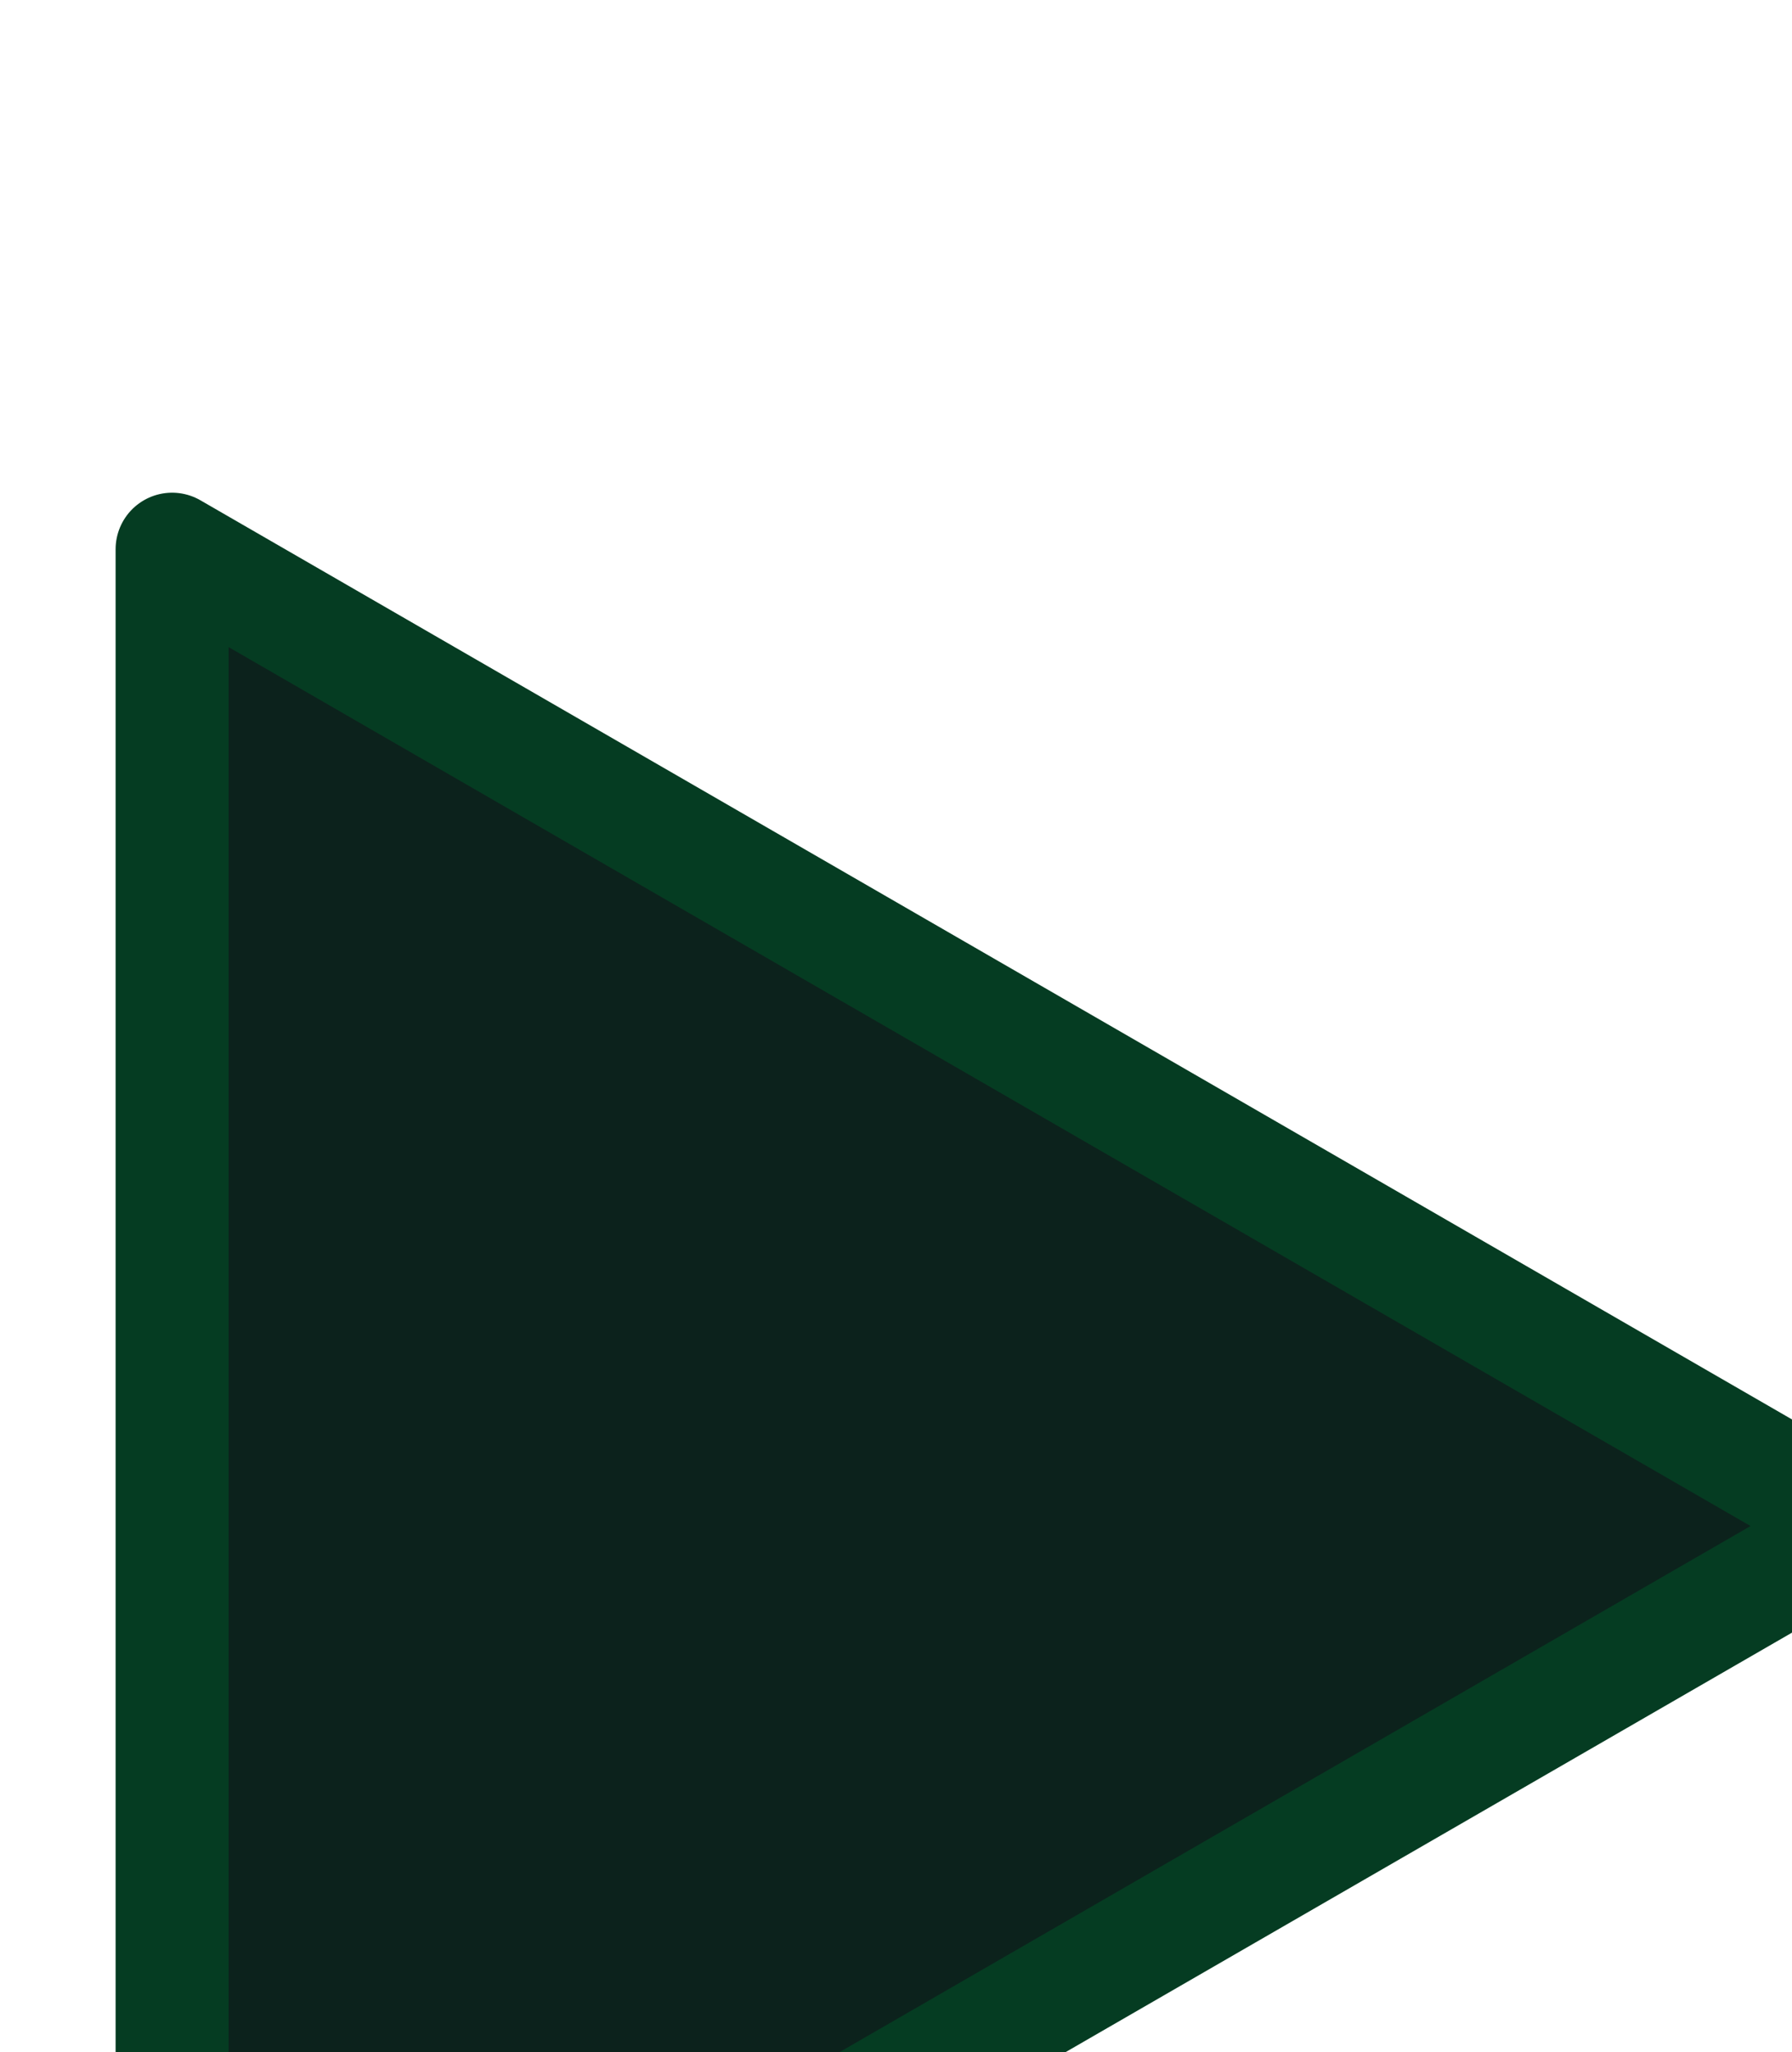 <?xml version="1.0" encoding="UTF-8" standalone="no"?>
<!-- Created with Inkscape (http://www.inkscape.org/) -->

<svg
   width="12.672mm"
   height="14.509mm"
   viewBox="0 0 12.672 14.509"
   version="1.1"
   id="svg11742"
   xmlns="http://www.w3.org/2000/svg"
   xmlns:svg="http://www.w3.org/2000/svg">
  <defs
     id="defs11739" />
  <g
     id="layer1"
     transform="translate(51.622,-114.372)">
    <path
       style="fill:#0c221c;fill-opacity:1;stroke:#053c22;stroke-width:11.584;stroke-linecap:round;stroke-linejoin:round;stroke-dasharray:none;stroke-opacity:1"
       id="path13946-1"
       d="m 1889.276,7390.906 -173.346,100.081 v -200.163 z"
       transform="matrix(0.069,0,0,0.069,-168.804,-384.812)" />
  </g>
</svg>
